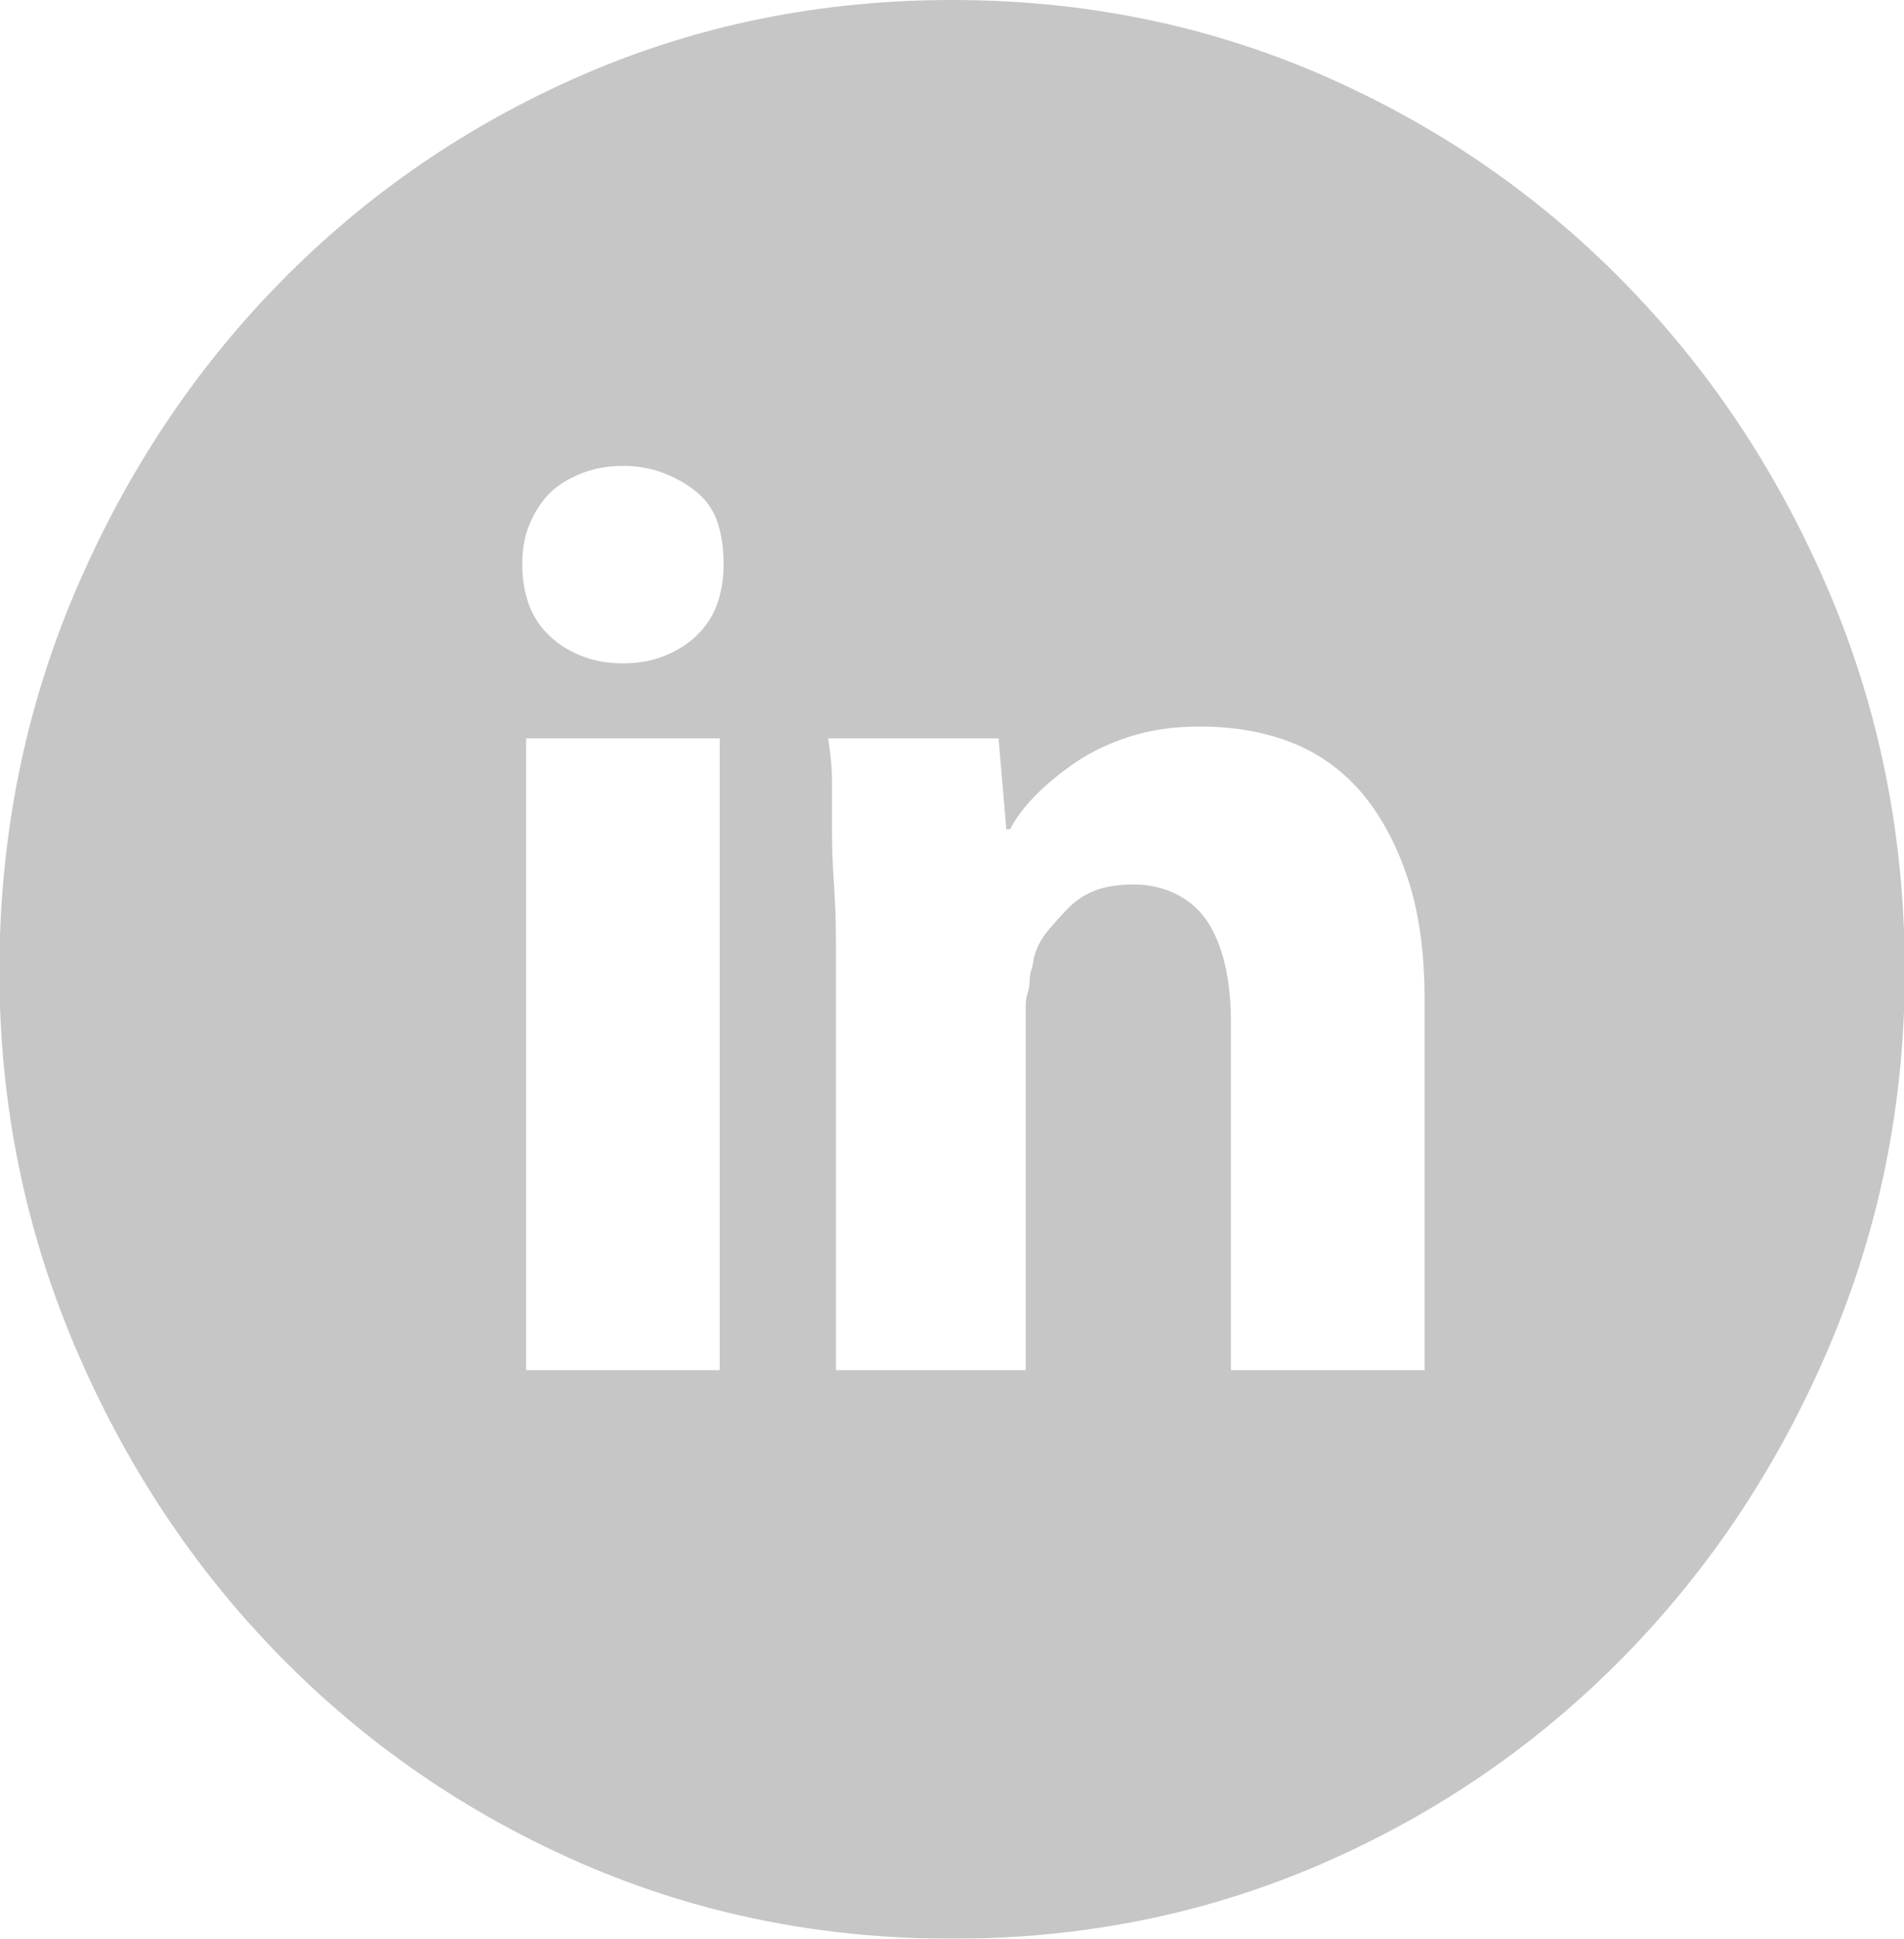 <svg xmlns="http://www.w3.org/2000/svg" xmlns:xlink="http://www.w3.org/1999/xlink" preserveAspectRatio="xMidYMid" width="31.41" height="31.97" viewBox="0 0 31.41 31.97">
  <defs>
    <style>
      .cls-1 {
        fill: #c6c6c6;
        filter: url(#color-overlay-1);
        fill-rule: evenodd;
      }
    </style>

    <filter id="color-overlay-1" filterUnits="userSpaceOnUse">
      <feFlood/>
      <feComposite operator="in" in2="SourceGraphic"/>
      <feBlend in2="SourceGraphic" result="solidFill"/>
    </filter>
  </defs>
  <path d="M15.707,-0.000 C17.879,-0.000 19.912,0.413 21.808,1.237 C23.703,2.062 25.364,3.202 26.791,4.656 C28.218,6.110 29.347,7.814 30.177,9.767 C31.008,11.720 31.423,13.804 31.423,16.018 C31.423,18.189 31.008,20.250 30.177,22.204 C29.347,24.157 28.218,25.861 26.791,27.315 C25.364,28.770 23.703,29.910 21.808,30.734 C19.912,31.558 17.879,31.971 15.707,31.971 C13.535,31.971 11.500,31.558 9.605,30.734 C7.710,29.910 6.049,28.770 4.622,27.315 C3.195,25.861 2.067,24.157 1.236,22.204 C0.406,20.250 -0.010,18.189 -0.010,16.018 C-0.010,13.804 0.406,11.720 1.236,9.767 C2.067,7.814 3.195,6.110 4.622,4.656 C6.049,3.202 7.710,2.062 9.605,1.237 C11.500,0.413 13.535,-0.000 15.707,-0.000 L15.707,-0.000 ZM11.873,22.595 L11.873,12.176 L8.679,12.176 L8.679,22.595 L11.873,22.595 L11.873,22.595 ZM10.276,10.939 C10.532,10.939 10.765,10.896 10.979,10.809 C11.192,10.722 11.372,10.603 11.522,10.451 C11.671,10.299 11.778,10.125 11.842,9.930 C11.905,9.735 11.937,9.529 11.937,9.311 C11.937,9.051 11.905,8.823 11.842,8.627 C11.778,8.432 11.671,8.270 11.522,8.139 C11.372,8.009 11.192,7.901 10.979,7.814 C10.765,7.727 10.532,7.683 10.276,7.683 C10.021,7.683 9.786,7.727 9.574,7.814 C9.360,7.901 9.190,8.009 9.062,8.139 C8.935,8.270 8.828,8.432 8.743,8.627 C8.657,8.823 8.615,9.051 8.615,9.311 C8.615,9.529 8.647,9.735 8.711,9.930 C8.775,10.125 8.881,10.299 9.031,10.451 C9.179,10.603 9.360,10.722 9.574,10.809 C9.786,10.896 10.021,10.939 10.276,10.939 L10.276,10.939 ZM23.501,22.595 L23.501,16.474 C23.501,15.692 23.405,15.020 23.213,14.455 C23.022,13.892 22.766,13.425 22.447,13.055 C22.127,12.687 21.744,12.415 21.297,12.241 C20.850,12.068 20.349,11.981 19.796,11.981 C19.369,11.981 18.986,12.036 18.646,12.144 C18.304,12.253 18.007,12.394 17.751,12.567 C17.496,12.741 17.272,12.925 17.080,13.120 C16.889,13.316 16.750,13.501 16.665,13.674 L16.601,13.674 L16.473,12.176 L13.662,12.176 C13.704,12.437 13.726,12.687 13.726,12.925 C13.726,13.164 13.726,13.425 13.726,13.706 C13.726,13.989 13.736,14.282 13.758,14.586 C13.779,14.890 13.790,15.194 13.790,15.497 L13.790,22.595 L16.921,22.595 L16.921,16.604 C16.921,16.517 16.930,16.441 16.952,16.376 C16.973,16.311 16.985,16.246 16.985,16.181 C16.985,16.116 16.994,16.051 17.016,15.986 C17.037,15.920 17.048,15.866 17.048,15.823 C17.090,15.650 17.165,15.497 17.272,15.367 C17.378,15.237 17.496,15.106 17.623,14.976 C17.751,14.846 17.900,14.748 18.071,14.683 C18.240,14.618 18.454,14.586 18.709,14.586 C18.965,14.586 19.198,14.641 19.412,14.748 C19.625,14.857 19.796,15.009 19.923,15.204 C20.051,15.399 20.147,15.639 20.211,15.920 C20.275,16.203 20.307,16.517 20.307,16.865 L20.307,22.595 L23.501,22.595 L23.501,22.595 Z" class="cls-1"/>
</svg>
